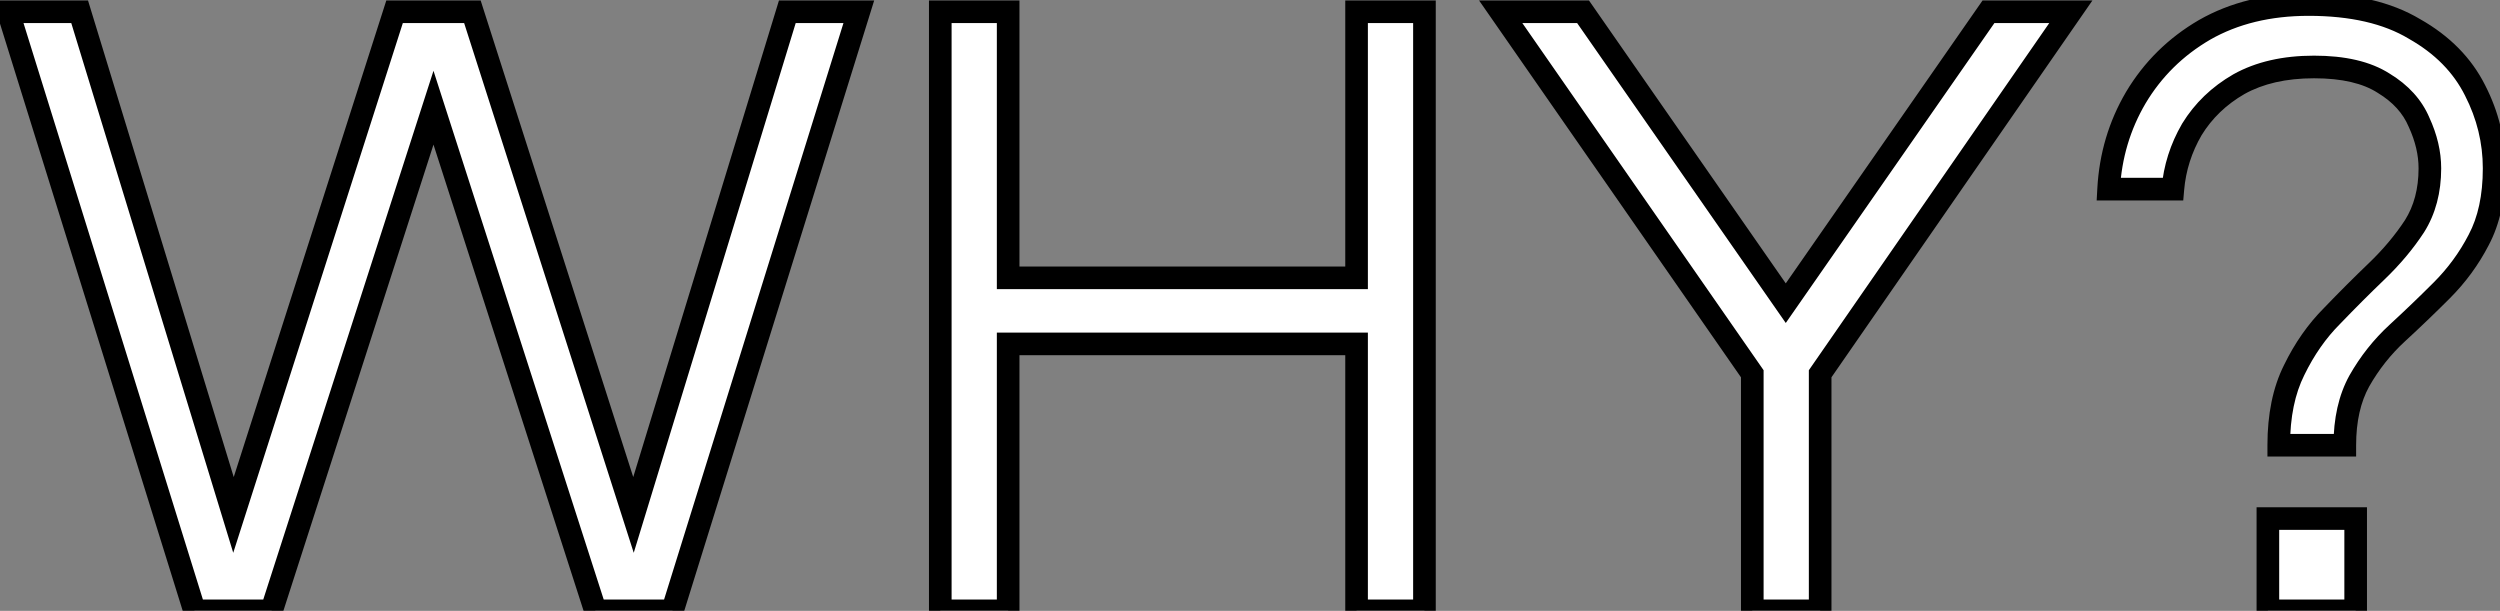 <svg width="221" height="54" viewBox="0 0 221 54" fill="none" xmlns="http://www.w3.org/2000/svg">
<rect x="0" y="0" width="221" height="54" fill="#808080" stroke="none"/>
<mask id="path-1-outside-1_132_2" maskUnits="userSpaceOnUse" x="-1" y="-1" width="223" height="56" fill="black">
<rect fill="white" x="-1" y="-1" width="223" height="56"/>
<path d="M17.2 54L0.72 1.04H7.04L20.64 45.52L34.88 1.04H41.76L56 45.52L69.6 1.04H75.92L59.44 54H52.64L38.32 9.52L24 54H17.2ZM83.121 54V1.04H89.121V24.56H119.921V1.04H125.921V54H119.921V30.4H89.121V54H83.121ZM154.902 54V33.04L132.662 1.04H139.942L157.862 26.8L175.782 1.04H183.062L160.902 33.04V54H154.902ZM201.441 39.36C201.441 36.747 201.895 34.533 202.801 32.72C203.708 30.853 204.828 29.253 206.161 27.92C207.495 26.533 208.801 25.227 210.081 24C211.415 22.72 212.535 21.387 213.441 20C214.348 18.56 214.801 16.853 214.801 14.88C214.801 13.547 214.481 12.187 213.841 10.8C213.255 9.413 212.215 8.267 210.721 7.36C209.228 6.4 207.175 5.92 204.561 5.92C201.948 5.92 199.735 6.427 197.921 7.44C196.161 8.453 194.775 9.787 193.761 11.44C192.801 13.093 192.241 14.853 192.081 16.72H186.401C186.561 13.787 187.361 11.093 188.801 8.64C190.295 6.133 192.321 4.133 194.881 2.64C197.495 1.147 200.561 0.4 204.081 0.4C207.921 0.4 211.041 1.12 213.441 2.56C215.895 3.947 217.681 5.76 218.801 8C219.921 10.187 220.481 12.48 220.481 14.88C220.481 17.387 220.028 19.493 219.121 21.2C218.268 22.853 217.175 24.347 215.841 25.68C214.561 26.96 213.255 28.213 211.921 29.44C210.588 30.667 209.468 32.08 208.561 33.68C207.708 35.227 207.281 37.12 207.281 39.36H201.441ZM200.481 54V45.84H208.241V54H200.481Z"/>
</mask>
<path d="M17.2 54L0.72 1.04H7.04L20.64 45.52L34.88 1.04H41.76L56 45.52L69.6 1.04H75.92L59.44 54H52.64L38.32 9.52L24 54H17.2ZM83.121 54V1.04H89.121V24.56H119.921V1.04H125.921V54H119.921V30.4H89.121V54H83.121ZM154.902 54V33.04L132.662 1.04H139.942L157.862 26.8L175.782 1.04H183.062L160.902 33.04V54H154.902ZM201.441 39.36C201.441 36.747 201.895 34.533 202.801 32.72C203.708 30.853 204.828 29.253 206.161 27.92C207.495 26.533 208.801 25.227 210.081 24C211.415 22.72 212.535 21.387 213.441 20C214.348 18.56 214.801 16.853 214.801 14.88C214.801 13.547 214.481 12.187 213.841 10.8C213.255 9.413 212.215 8.267 210.721 7.36C209.228 6.4 207.175 5.92 204.561 5.92C201.948 5.92 199.735 6.427 197.921 7.44C196.161 8.453 194.775 9.787 193.761 11.44C192.801 13.093 192.241 14.853 192.081 16.72H186.401C186.561 13.787 187.361 11.093 188.801 8.64C190.295 6.133 192.321 4.133 194.881 2.64C197.495 1.147 200.561 0.4 204.081 0.4C207.921 0.4 211.041 1.12 213.441 2.56C215.895 3.947 217.681 5.76 218.801 8C219.921 10.187 220.481 12.48 220.481 14.88C220.481 17.387 220.028 19.493 219.121 21.2C218.268 22.853 217.175 24.347 215.841 25.68C214.561 26.96 213.255 28.213 211.921 29.44C210.588 30.667 209.468 32.08 208.561 33.68C207.708 35.227 207.281 37.12 207.281 39.36H201.441ZM200.481 54V45.84H208.241V54H200.481Z" fill="white"/>
<path d="M17.2 54L16.245 54.297L16.464 55H17.2V54ZM0.72 1.04V0.04H-0.638L-0.235 1.337L0.72 1.04ZM7.04 1.04L7.996 0.748L7.78 0.04H7.04V1.04ZM20.64 45.52L19.684 45.812L20.618 48.868L21.592 45.825L20.64 45.52ZM34.88 1.04V0.04H34.15L33.928 0.735L34.88 1.04ZM41.76 1.04L42.712 0.735L42.49 0.04H41.76V1.04ZM56 45.52L55.048 45.825L56.022 48.868L56.956 45.812L56 45.52ZM69.6 1.04V0.04H68.86L68.644 0.748L69.6 1.04ZM75.92 1.04L76.875 1.337L77.278 0.04H75.92V1.04ZM59.44 54V55H60.176L60.395 54.297L59.44 54ZM52.64 54L51.688 54.306L51.911 55H52.64V54ZM38.32 9.52L39.272 9.214L38.32 6.257L37.368 9.214L38.32 9.52ZM24 54V55H24.729L24.952 54.306L24 54ZM18.155 53.703L1.675 0.743L-0.235 1.337L16.245 54.297L18.155 53.703ZM0.72 2.04H7.04V0.04H0.72V2.04ZM6.084 1.332L19.684 45.812L21.596 45.228L7.996 0.748L6.084 1.332ZM21.592 45.825L35.832 1.345L33.928 0.735L19.688 45.215L21.592 45.825ZM34.88 2.04H41.76V0.04H34.88V2.04ZM40.808 1.345L55.048 45.825L56.952 45.215L42.712 0.735L40.808 1.345ZM56.956 45.812L70.556 1.332L68.644 0.748L55.044 45.228L56.956 45.812ZM69.6 2.04H75.92V0.04H69.6V2.04ZM74.965 0.743L58.485 53.703L60.395 54.297L76.875 1.337L74.965 0.743ZM59.44 53H52.64V55H59.44V53ZM53.592 53.694L39.272 9.214L37.368 9.826L51.688 54.306L53.592 53.694ZM37.368 9.214L23.048 53.694L24.952 54.306L39.272 9.826L37.368 9.214ZM24 53H17.2V55H24V53ZM83.121 54H82.121V55H83.121V54ZM83.121 1.04V0.04H82.121V1.04H83.121ZM89.121 1.04H90.121V0.04H89.121V1.04ZM89.121 24.56H88.121V25.56H89.121V24.56ZM119.921 24.56V25.56H120.921V24.56H119.921ZM119.921 1.04V0.04H118.921V1.04H119.921ZM125.921 1.04H126.921V0.04H125.921V1.04ZM125.921 54V55H126.921V54H125.921ZM119.921 54H118.921V55H119.921V54ZM119.921 30.4H120.921V29.4H119.921V30.4ZM89.121 30.4V29.4H88.121V30.4H89.121ZM89.121 54V55H90.121V54H89.121ZM84.121 54V1.04H82.121V54H84.121ZM83.121 2.04H89.121V0.04H83.121V2.04ZM88.121 1.04V24.56H90.121V1.04H88.121ZM89.121 25.56H119.921V23.56H89.121V25.56ZM120.921 24.56V1.04H118.921V24.56H120.921ZM119.921 2.04H125.921V0.04H119.921V2.04ZM124.921 1.04V54H126.921V1.04H124.921ZM125.921 53H119.921V55H125.921V53ZM120.921 54V30.4H118.921V54H120.921ZM119.921 29.4H89.121V31.4H119.921V29.4ZM88.121 30.4V54H90.121V30.4H88.121ZM89.121 53H83.121V55H89.121V53ZM154.902 54H153.902V55H154.902V54ZM154.902 33.04H155.902V32.727L155.723 32.469L154.902 33.04ZM132.662 1.04V0.04H130.749L131.841 1.611L132.662 1.04ZM139.942 1.04L140.763 0.469L140.464 0.04H139.942V1.04ZM157.862 26.8L157.041 27.371L157.862 28.551L158.683 27.371L157.862 26.8ZM175.782 1.04V0.04H175.259L174.961 0.469L175.782 1.04ZM183.062 1.04L183.884 1.609L184.971 0.04H183.062V1.04ZM160.902 33.04L160.08 32.471L159.902 32.728V33.04H160.902ZM160.902 54V55H161.902V54H160.902ZM155.902 54V33.04H153.902V54H155.902ZM155.723 32.469L133.483 0.469L131.841 1.611L154.081 33.611L155.723 32.469ZM132.662 2.04H139.942V0.04H132.662V2.04ZM139.121 1.611L157.041 27.371L158.683 26.229L140.763 0.469L139.121 1.611ZM158.683 27.371L176.603 1.611L174.961 0.469L157.041 26.229L158.683 27.371ZM175.782 2.04H183.062V0.04H175.782V2.04ZM182.24 0.471L160.08 32.471L161.724 33.609L183.884 1.609L182.24 0.471ZM159.902 33.04V54H161.902V33.04H159.902ZM160.902 53H154.902V55H160.902V53ZM201.441 39.36H200.441V40.36H201.441V39.36ZM202.801 32.72L203.696 33.167L203.701 33.157L202.801 32.72ZM206.161 27.92L206.868 28.627L206.875 28.62L206.882 28.613L206.161 27.92ZM210.081 24L210.773 24.722L210.774 24.721L210.081 24ZM213.441 20L214.278 20.547L214.283 20.54L214.287 20.533L213.441 20ZM213.841 10.8L212.92 11.19L212.927 11.204L212.933 11.219L213.841 10.8ZM210.721 7.36L210.18 8.201L210.191 8.208L210.202 8.215L210.721 7.36ZM197.921 7.44L197.433 6.567L197.422 6.573L197.921 7.44ZM193.761 11.44L192.909 10.917L192.902 10.928L192.896 10.938L193.761 11.44ZM192.081 16.72V17.72H192.999L193.078 16.805L192.081 16.72ZM186.401 16.72L185.403 16.666L185.345 17.72H186.401V16.72ZM188.801 8.64L187.942 8.128L187.939 8.134L188.801 8.64ZM194.881 2.64L194.385 1.772L194.377 1.776L194.881 2.64ZM213.441 2.56L212.927 3.417L212.938 3.424L212.949 3.431L213.441 2.56ZM218.801 8L217.907 8.447L217.911 8.456L218.801 8ZM219.121 21.2L218.238 20.731L218.233 20.741L219.121 21.2ZM208.561 33.68L207.691 33.187L207.686 33.197L208.561 33.68ZM207.281 39.36V40.36H208.281V39.36H207.281ZM200.481 54H199.481V55H200.481V54ZM200.481 45.84V44.84H199.481V45.84H200.481ZM208.241 45.84H209.241V44.84H208.241V45.84ZM208.241 54V55H209.241V54H208.241ZM202.441 39.36C202.441 36.858 202.876 34.807 203.696 33.167L201.907 32.273C200.914 34.259 200.441 36.635 200.441 39.36H202.441ZM203.701 33.157C204.564 31.38 205.621 29.874 206.868 28.627L205.454 27.213C204.035 28.633 202.852 30.326 201.902 32.283L203.701 33.157ZM206.882 28.613C208.207 27.235 209.504 25.939 210.773 24.722L209.389 23.278C208.099 24.515 206.782 25.831 205.44 27.227L206.882 28.613ZM210.774 24.721C212.156 23.395 213.326 22.004 214.278 20.547L212.604 19.453C211.743 20.769 210.674 22.045 209.389 23.279L210.774 24.721ZM214.287 20.533C215.31 18.909 215.801 17.011 215.801 14.88H213.801C213.801 16.695 213.386 18.211 212.595 19.467L214.287 20.533ZM215.801 14.88C215.801 13.382 215.441 11.88 214.749 10.381L212.933 11.219C213.521 12.493 213.801 13.711 213.801 14.88H215.801ZM214.762 10.41C214.081 8.8 212.883 7.503 211.24 6.505L210.202 8.215C211.546 9.031 212.428 10.026 212.92 11.19L214.762 10.41ZM211.262 6.519C209.548 5.417 207.281 4.92 204.561 4.92V6.92C207.068 6.92 208.908 7.383 210.18 8.201L211.262 6.519ZM204.561 4.92C201.82 4.92 199.43 5.452 197.433 6.567L198.409 8.313C200.04 7.402 202.075 6.92 204.561 6.92V4.92ZM197.422 6.573C195.525 7.666 194.013 9.115 192.909 10.917L194.614 11.963C195.536 10.459 196.798 9.241 198.42 8.307L197.422 6.573ZM192.896 10.938C191.864 12.716 191.258 14.618 191.085 16.635L193.078 16.805C193.225 15.089 193.739 13.471 194.626 11.942L192.896 10.938ZM192.081 15.72H186.401V17.72H192.081V15.72ZM187.4 16.774C187.551 13.995 188.307 11.457 189.664 9.146L187.939 8.134C186.415 10.729 185.571 13.578 185.403 16.666L187.4 16.774ZM189.66 9.152C191.066 6.793 192.969 4.913 195.385 3.504L194.377 1.776C191.673 3.353 189.524 5.474 187.942 8.128L189.66 9.152ZM195.377 3.508C197.816 2.115 200.706 1.4 204.081 1.4V-0.6C200.417 -0.6 197.173 0.178 194.385 1.772L195.377 3.508ZM204.081 1.4C207.805 1.4 210.73 2.099 212.927 3.417L213.956 1.703C211.353 0.141 208.038 -0.6 204.081 -0.6V1.4ZM212.949 3.431C215.252 4.732 216.887 6.407 217.907 8.447L219.696 7.553C218.476 5.113 216.537 3.161 213.933 1.689L212.949 3.431ZM217.911 8.456C218.961 10.505 219.481 12.642 219.481 14.88H221.481C221.481 12.318 220.882 9.868 219.691 7.544L217.911 8.456ZM219.481 14.88C219.481 17.27 219.049 19.205 218.238 20.731L220.004 21.669C221.007 19.782 221.481 17.503 221.481 14.88H219.481ZM218.233 20.741C217.427 22.302 216.396 23.712 215.134 24.973L216.548 26.387C217.954 24.982 219.109 23.405 220.01 21.659L218.233 20.741ZM215.134 24.973C213.864 26.243 212.567 27.487 211.244 28.704L212.598 30.176C213.942 28.94 215.259 27.677 216.548 26.387L215.134 24.973ZM211.244 28.704C209.833 30.002 208.648 31.498 207.691 33.187L209.431 34.173C210.287 32.662 211.343 31.331 212.598 30.176L211.244 28.704ZM207.686 33.197C206.732 34.926 206.281 36.995 206.281 39.36H208.281C208.281 37.245 208.684 35.527 209.437 34.163L207.686 33.197ZM207.281 38.36H201.441V40.36H207.281V38.36ZM201.481 54V45.84H199.481V54H201.481ZM200.481 46.84H208.241V44.84H200.481V46.84ZM207.241 45.84V54H209.241V45.84H207.241ZM208.241 53H200.481V55H208.241V53Z" fill="black" mask="url(#path-1-outside-1_132_2)"/>
</svg>
